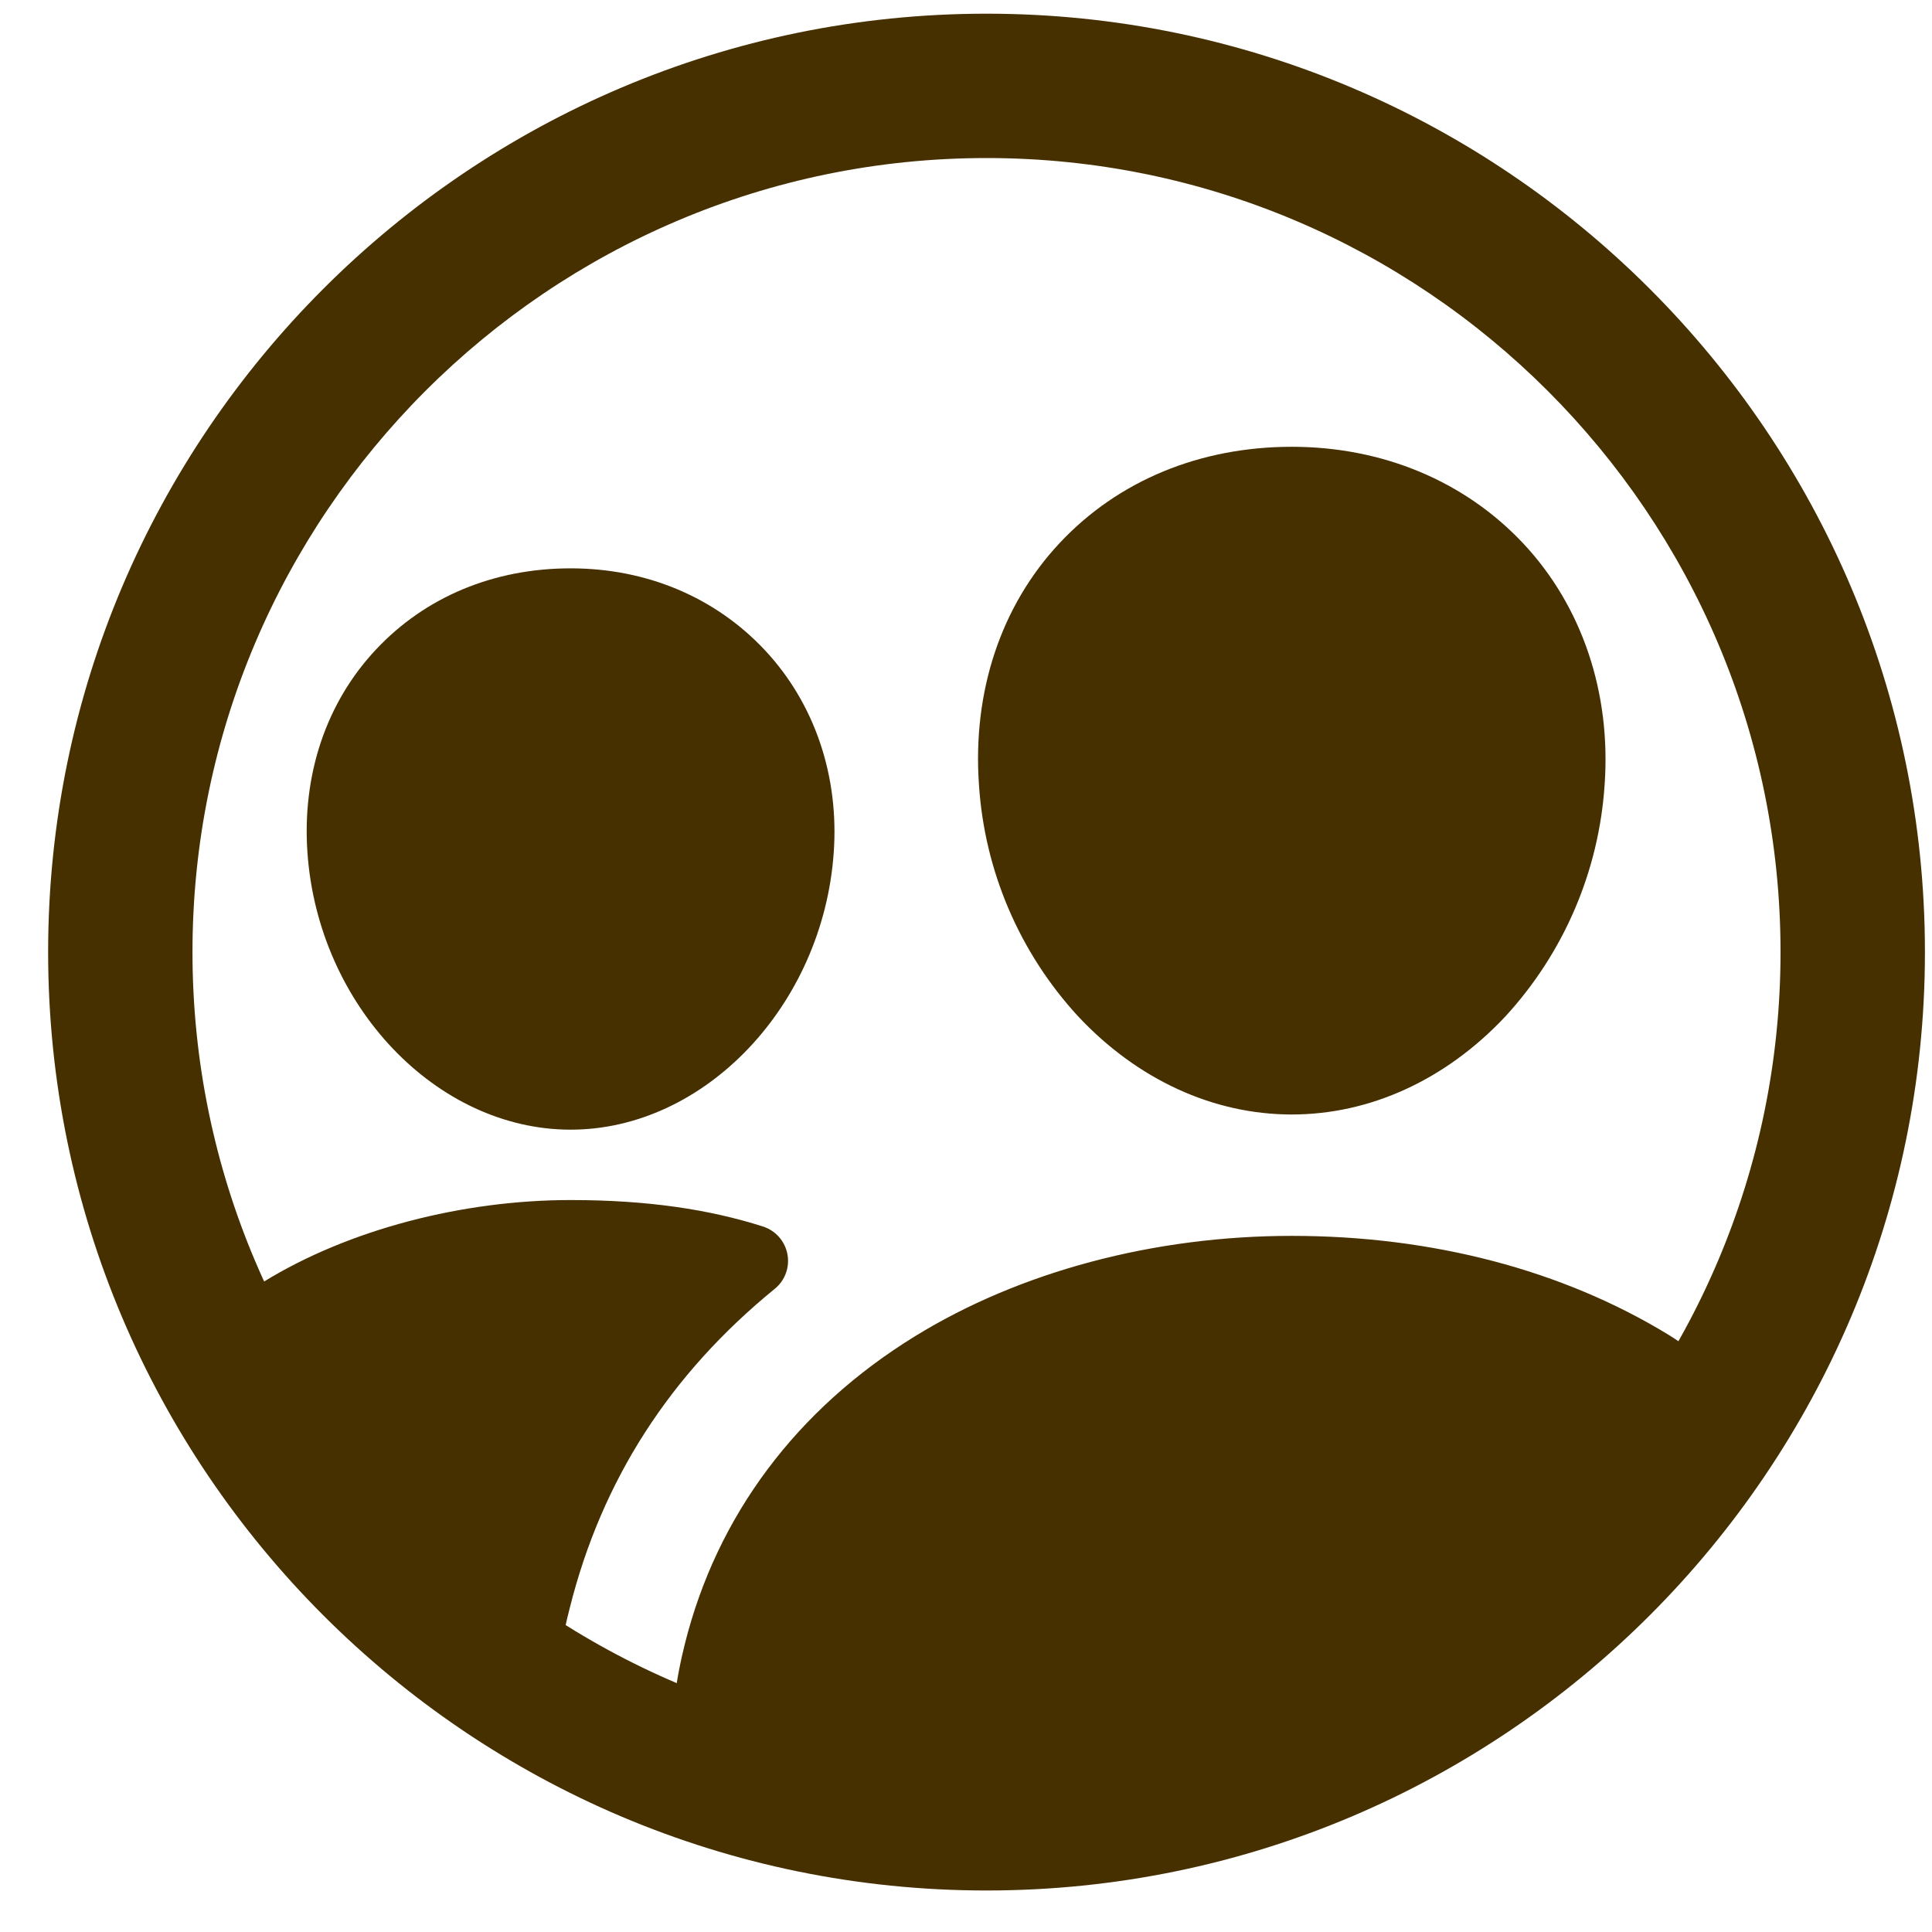 <svg width="35" height="35" viewBox="0 0 35 35" fill="none" xmlns="http://www.w3.org/2000/svg">
<g id="Group 166">
<path id="Vector" d="M17.872 34.248C8.498 34.248 0.872 26.622 0.872 17.248C0.872 7.874 8.498 0.248 17.872 0.248C27.245 0.248 34.872 7.874 34.872 17.248C34.872 26.622 27.245 34.248 17.872 34.248ZM17.872 2.863C9.944 2.863 3.487 9.32 3.487 17.248C3.487 25.176 9.944 31.633 17.872 31.633C25.799 31.633 32.256 25.18 32.256 17.248C32.256 9.316 25.804 2.863 17.872 2.863Z" fill="#463000"/>
<path id="Vector_2" d="M23.402 20.19C21.98 20.19 20.606 19.559 19.533 18.414C18.472 17.263 17.837 15.782 17.735 14.22C17.615 12.528 18.134 10.971 19.197 9.837C20.259 8.703 21.744 8.094 23.402 8.094C25.048 8.094 26.538 8.717 27.598 9.848C28.657 10.979 29.189 12.545 29.069 14.221C28.965 15.783 28.33 17.262 27.271 18.414C26.197 19.559 24.824 20.19 23.402 20.19ZM10.338 20.465C7.905 20.465 5.766 18.216 5.57 15.452C5.47 14.036 5.909 12.728 6.81 11.768C7.711 10.807 8.953 10.296 10.337 10.296C11.72 10.296 12.962 10.823 13.857 11.779C14.752 12.735 15.206 14.053 15.103 15.457C14.904 18.217 12.766 20.465 10.338 20.465ZM31.306 25.362C31.176 24.978 30.859 24.568 30.225 24.18C28.308 23.009 25.949 22.389 23.402 22.389C20.904 22.389 18.48 23.035 16.575 24.208C14.43 25.529 12.988 27.457 12.407 29.78C12.27 30.327 12.069 31.345 12.284 31.914C15.72 33.221 19.506 33.281 22.982 32.084C26.458 30.886 29.404 28.508 31.306 25.362H31.306ZM10.322 29.129C10.9 26.823 12.13 24.901 14.038 23.346C14.129 23.272 14.197 23.175 14.237 23.065C14.277 22.955 14.287 22.836 14.265 22.721C14.243 22.606 14.191 22.499 14.114 22.411C14.037 22.323 13.938 22.258 13.827 22.221C12.846 21.908 11.726 21.74 10.338 21.74C8.391 21.74 6.324 22.267 4.769 23.225C4.327 23.497 3.894 23.602 3.561 23.695C4.899 26.654 7.12 29.128 9.918 30.776L10.064 30.765C10.096 30.212 10.182 29.664 10.322 29.129Z" fill="#463000"/>
</g>
</svg>
